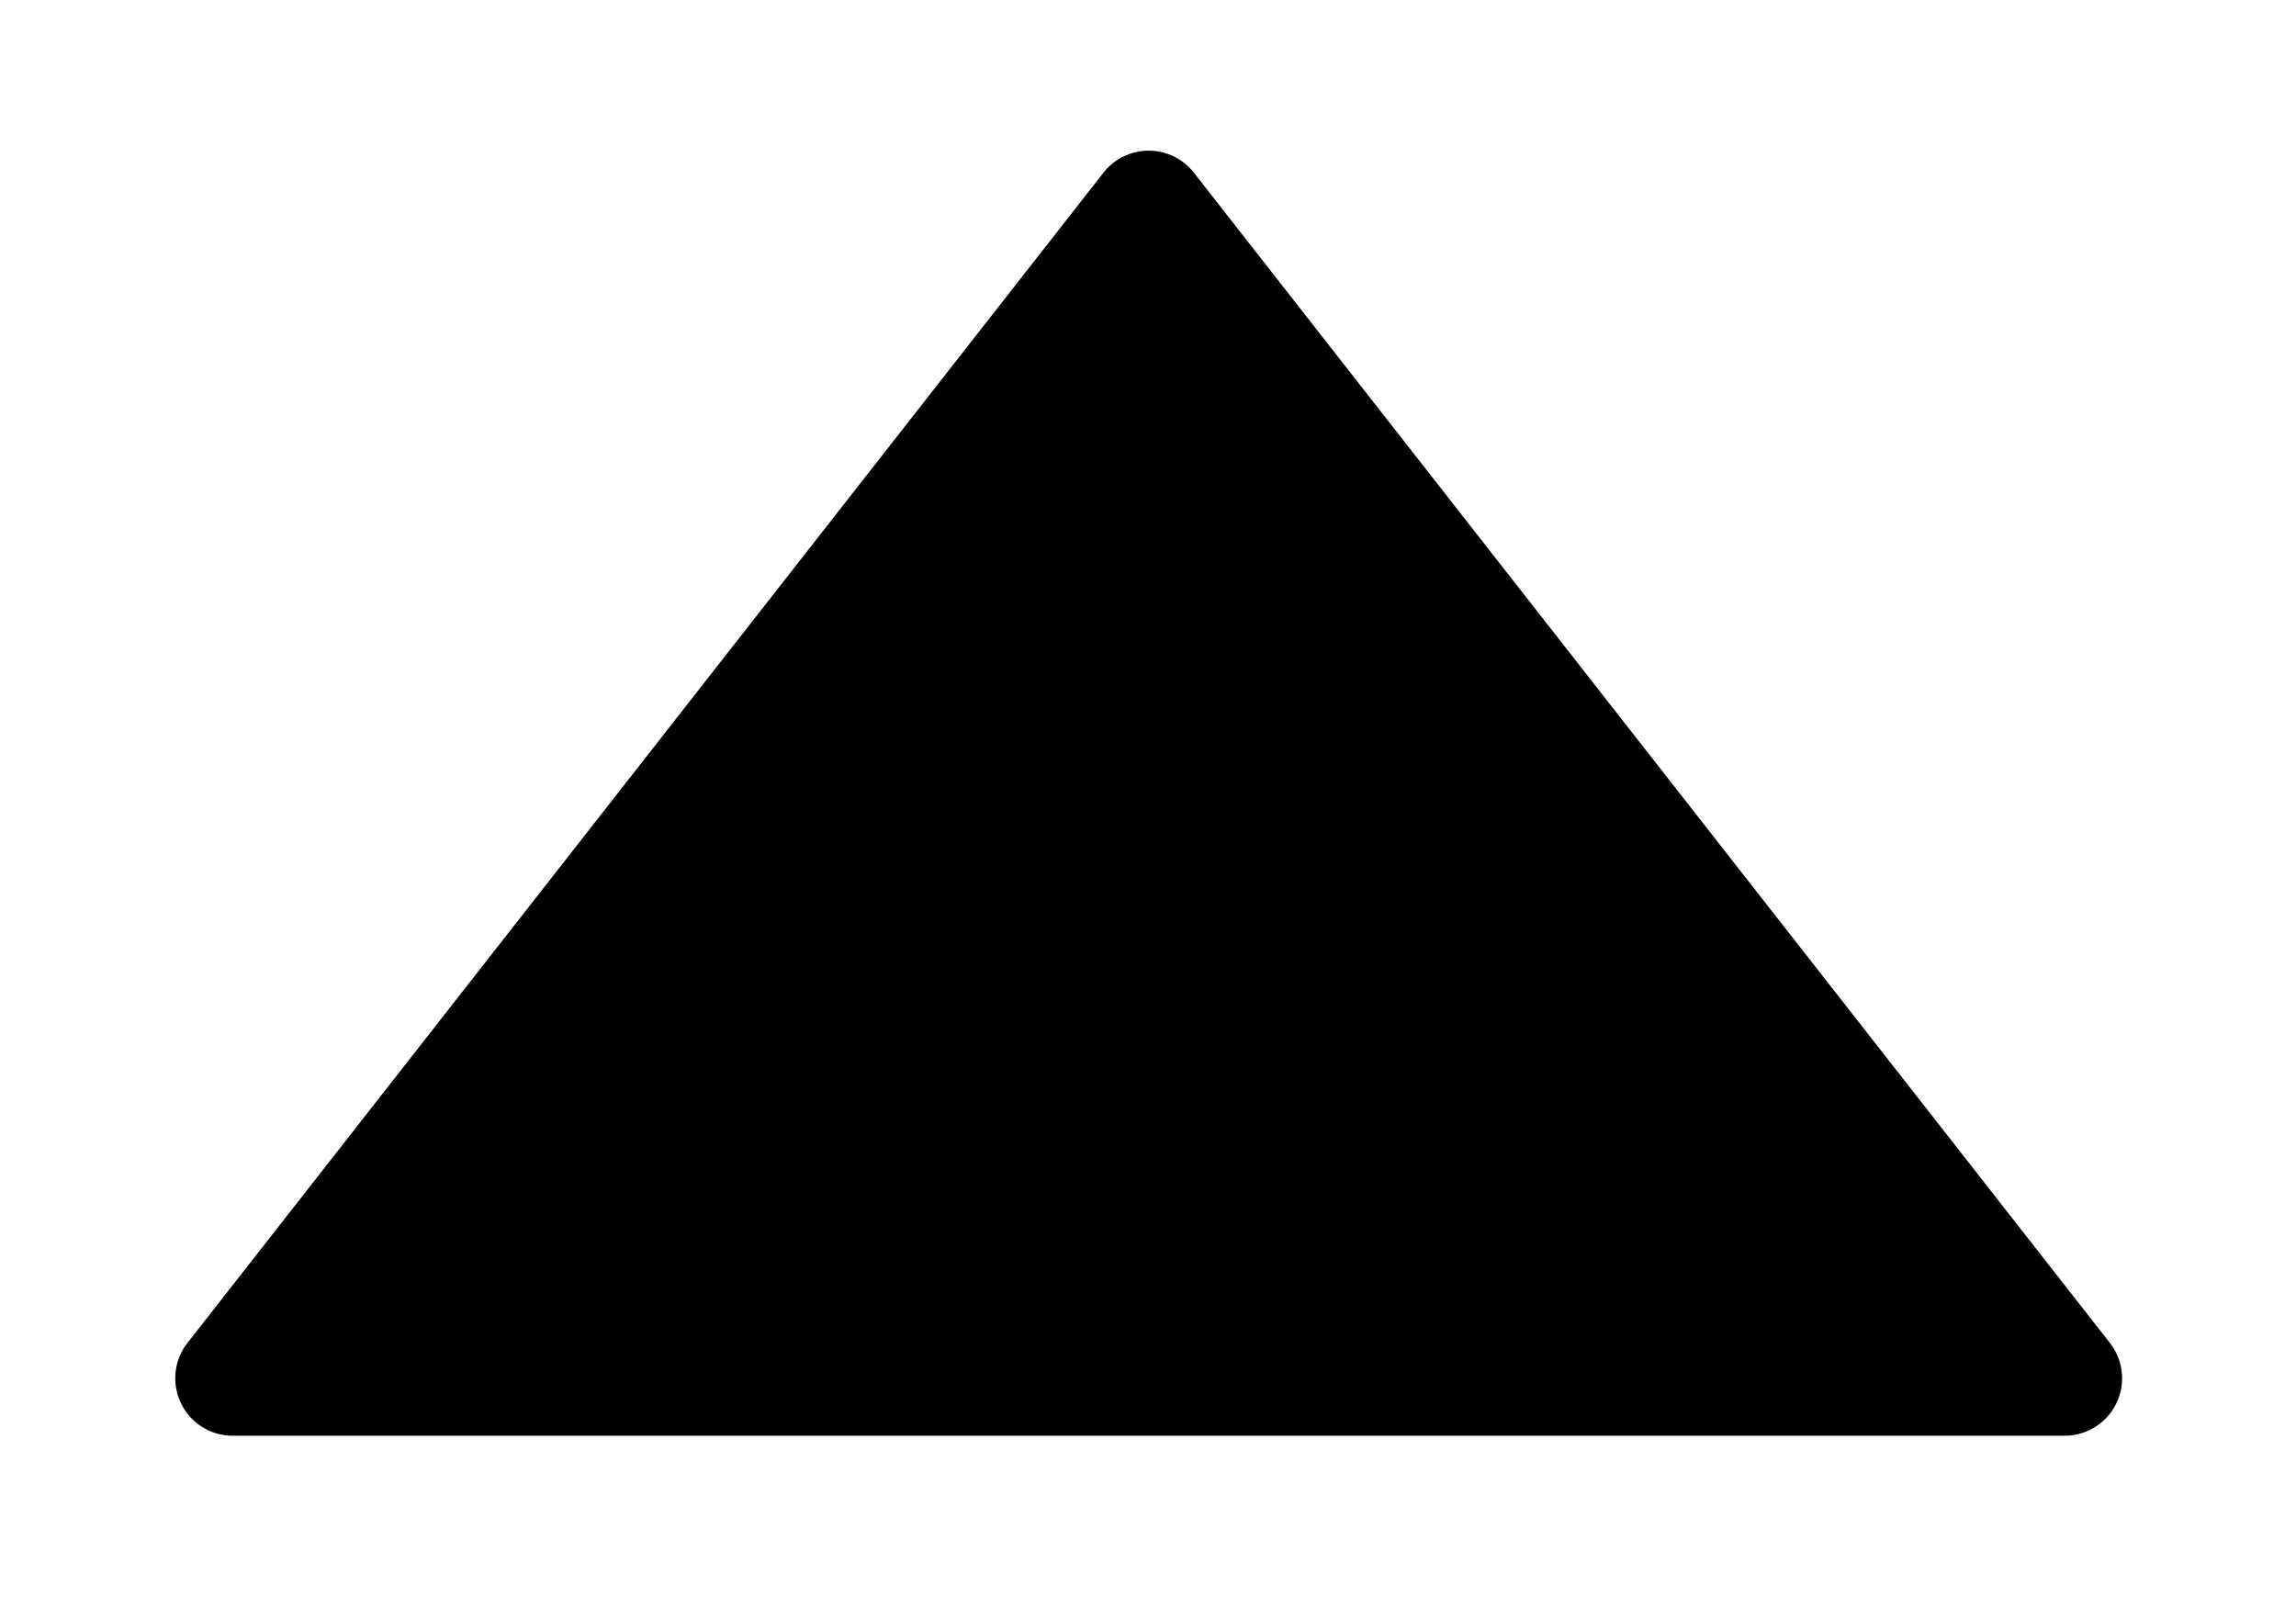 <svg class="icon"  viewBox="0 0 1462 1024" version="1.1" xmlns="http://www.w3.org/2000/svg"><path d="M119.369 855.186L702.61 110.007a36.571 36.571 0 0 1 57.637 0l583.241 745.179a36.571 36.571 0 0 1-28.818 59.099H148.187a36.571 36.571 0 0 1-28.818-59.099z"  /></svg>